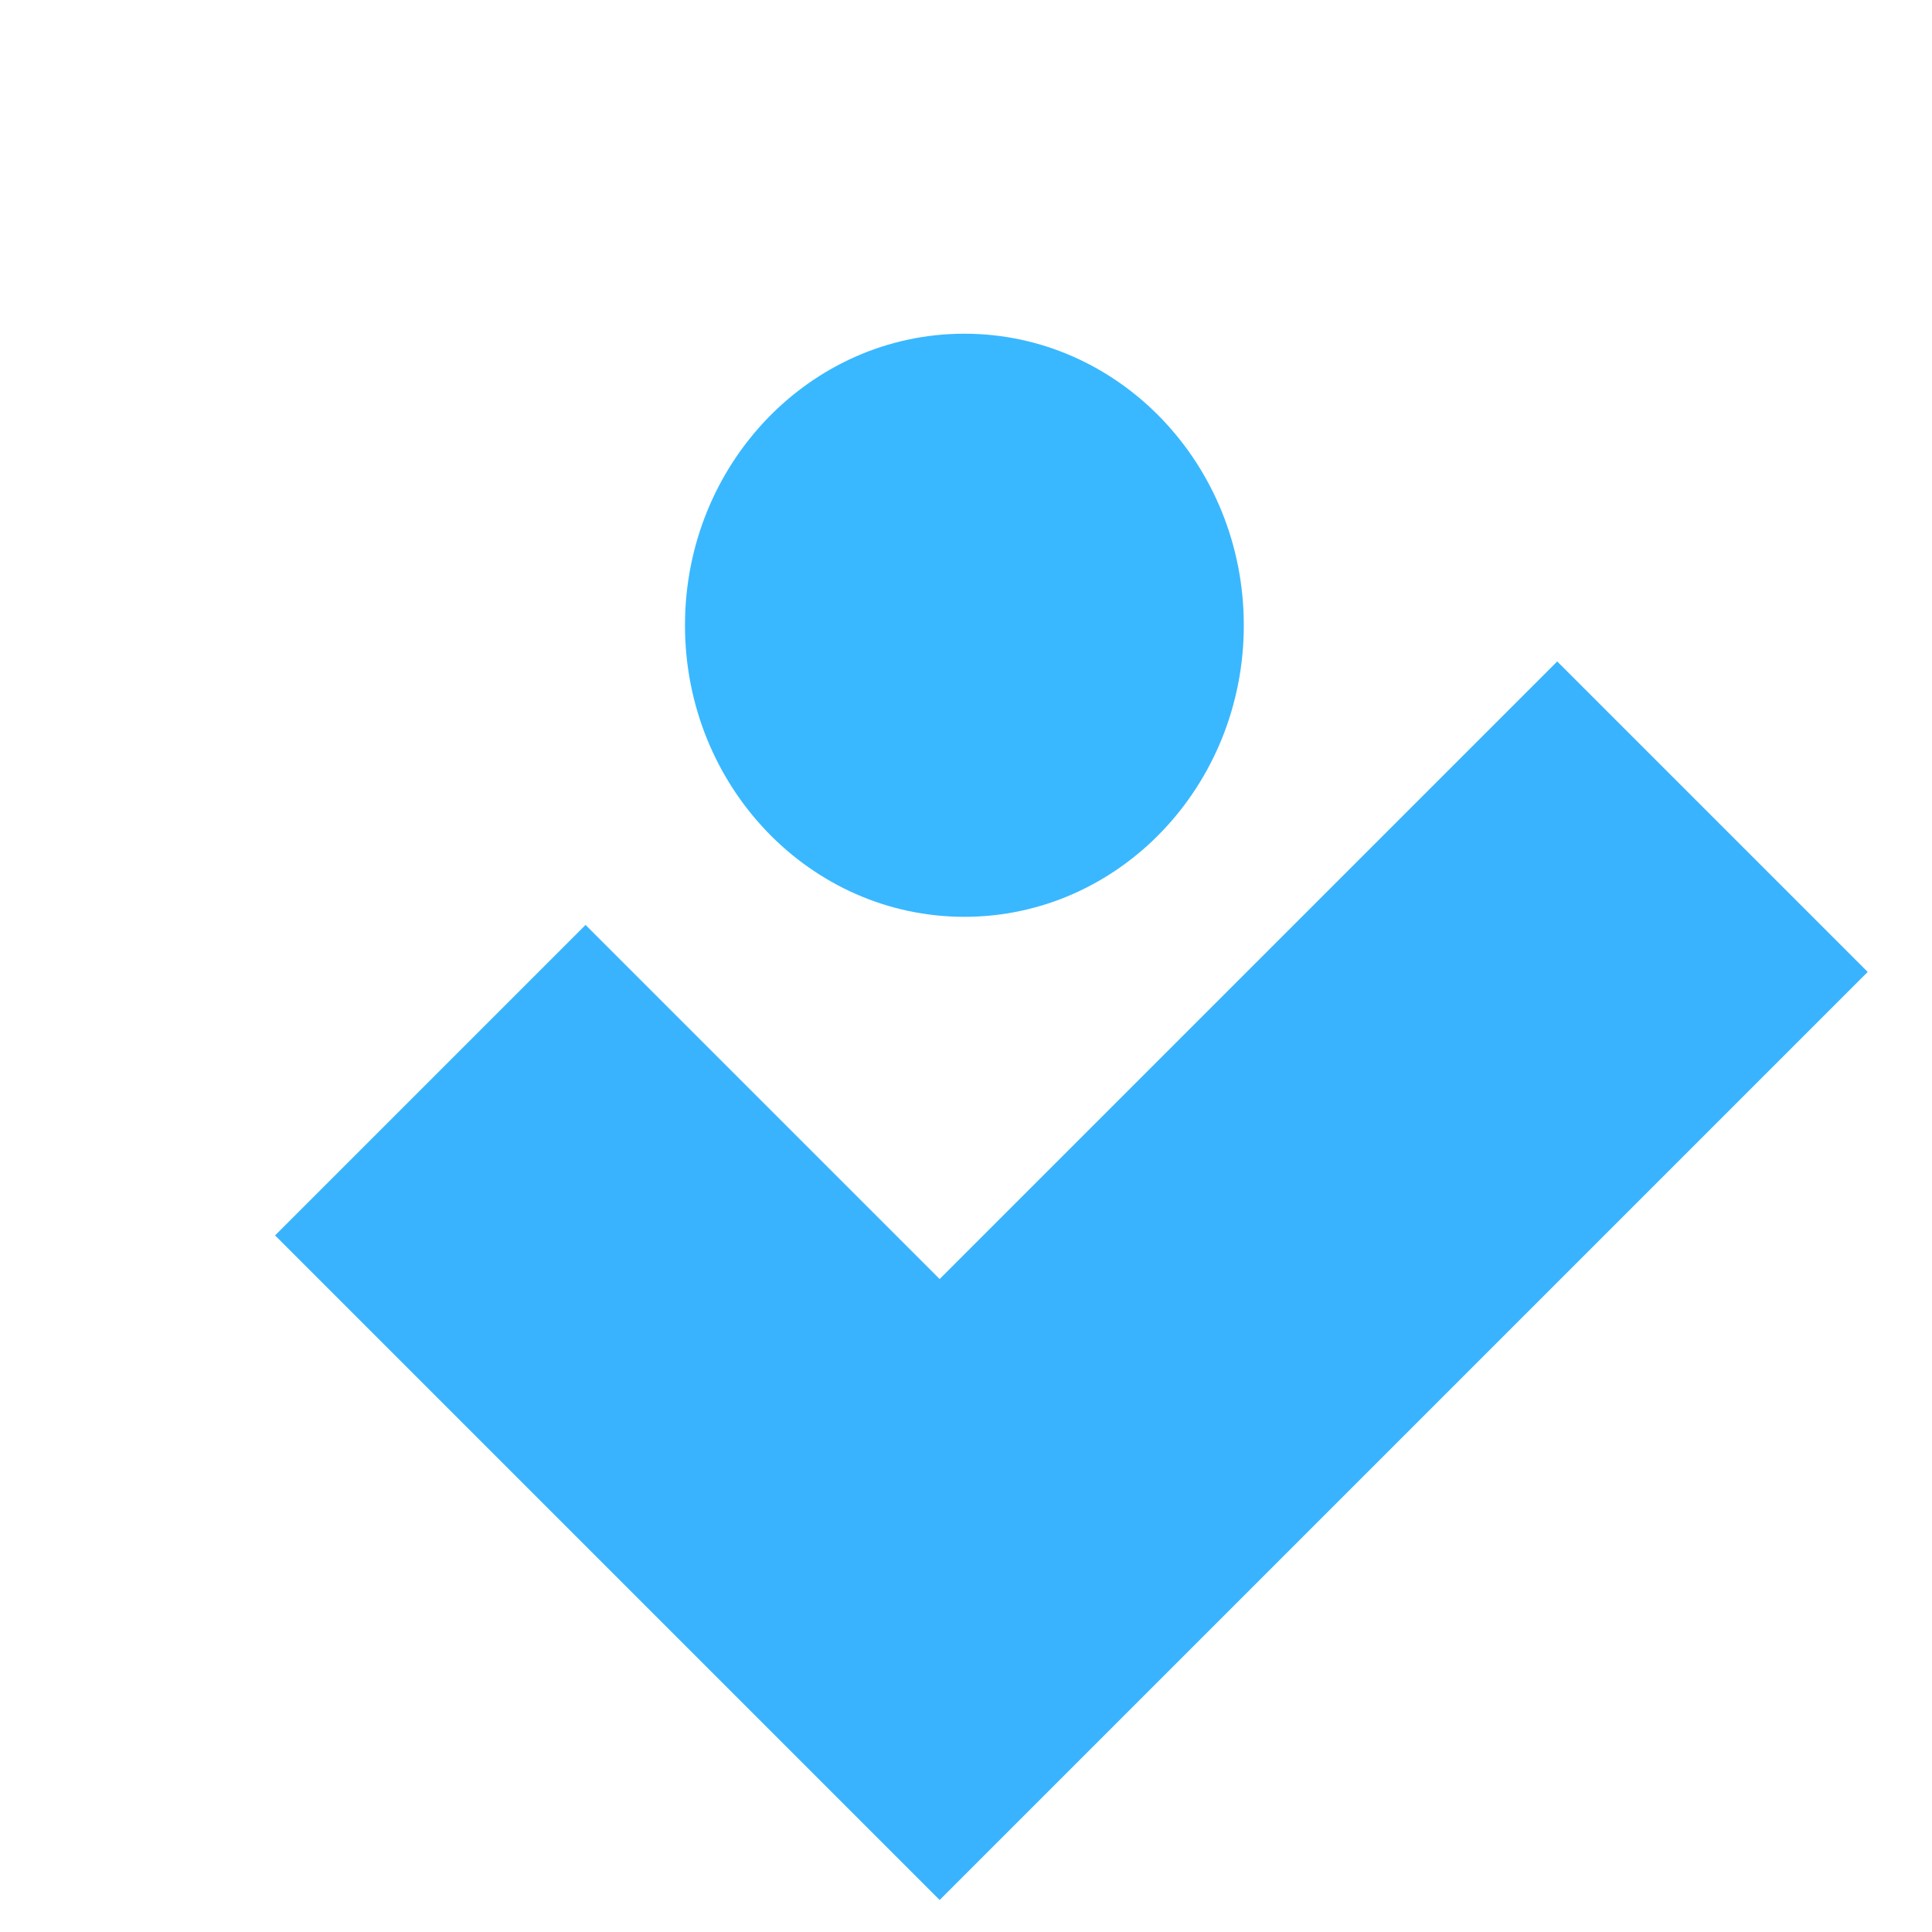 <svg width="110" height="110" viewBox="0 0 110 110" fill="none" xmlns="http://www.w3.org/2000/svg">
<path d="M54.908 52.2C63.694 52.2 70.817 44.768 70.817 35.6C70.817 26.432 63.694 19 54.908 19C46.122 19 39 26.432 39 35.6C39 44.768 46.122 52.2 54.908 52.2Z" fill="#39B8FF"/>
<path d="M24.5 61.5L53.5 90.5L97.5 46.5" stroke="#3AB3FE" stroke-width="25"/>
</svg>
